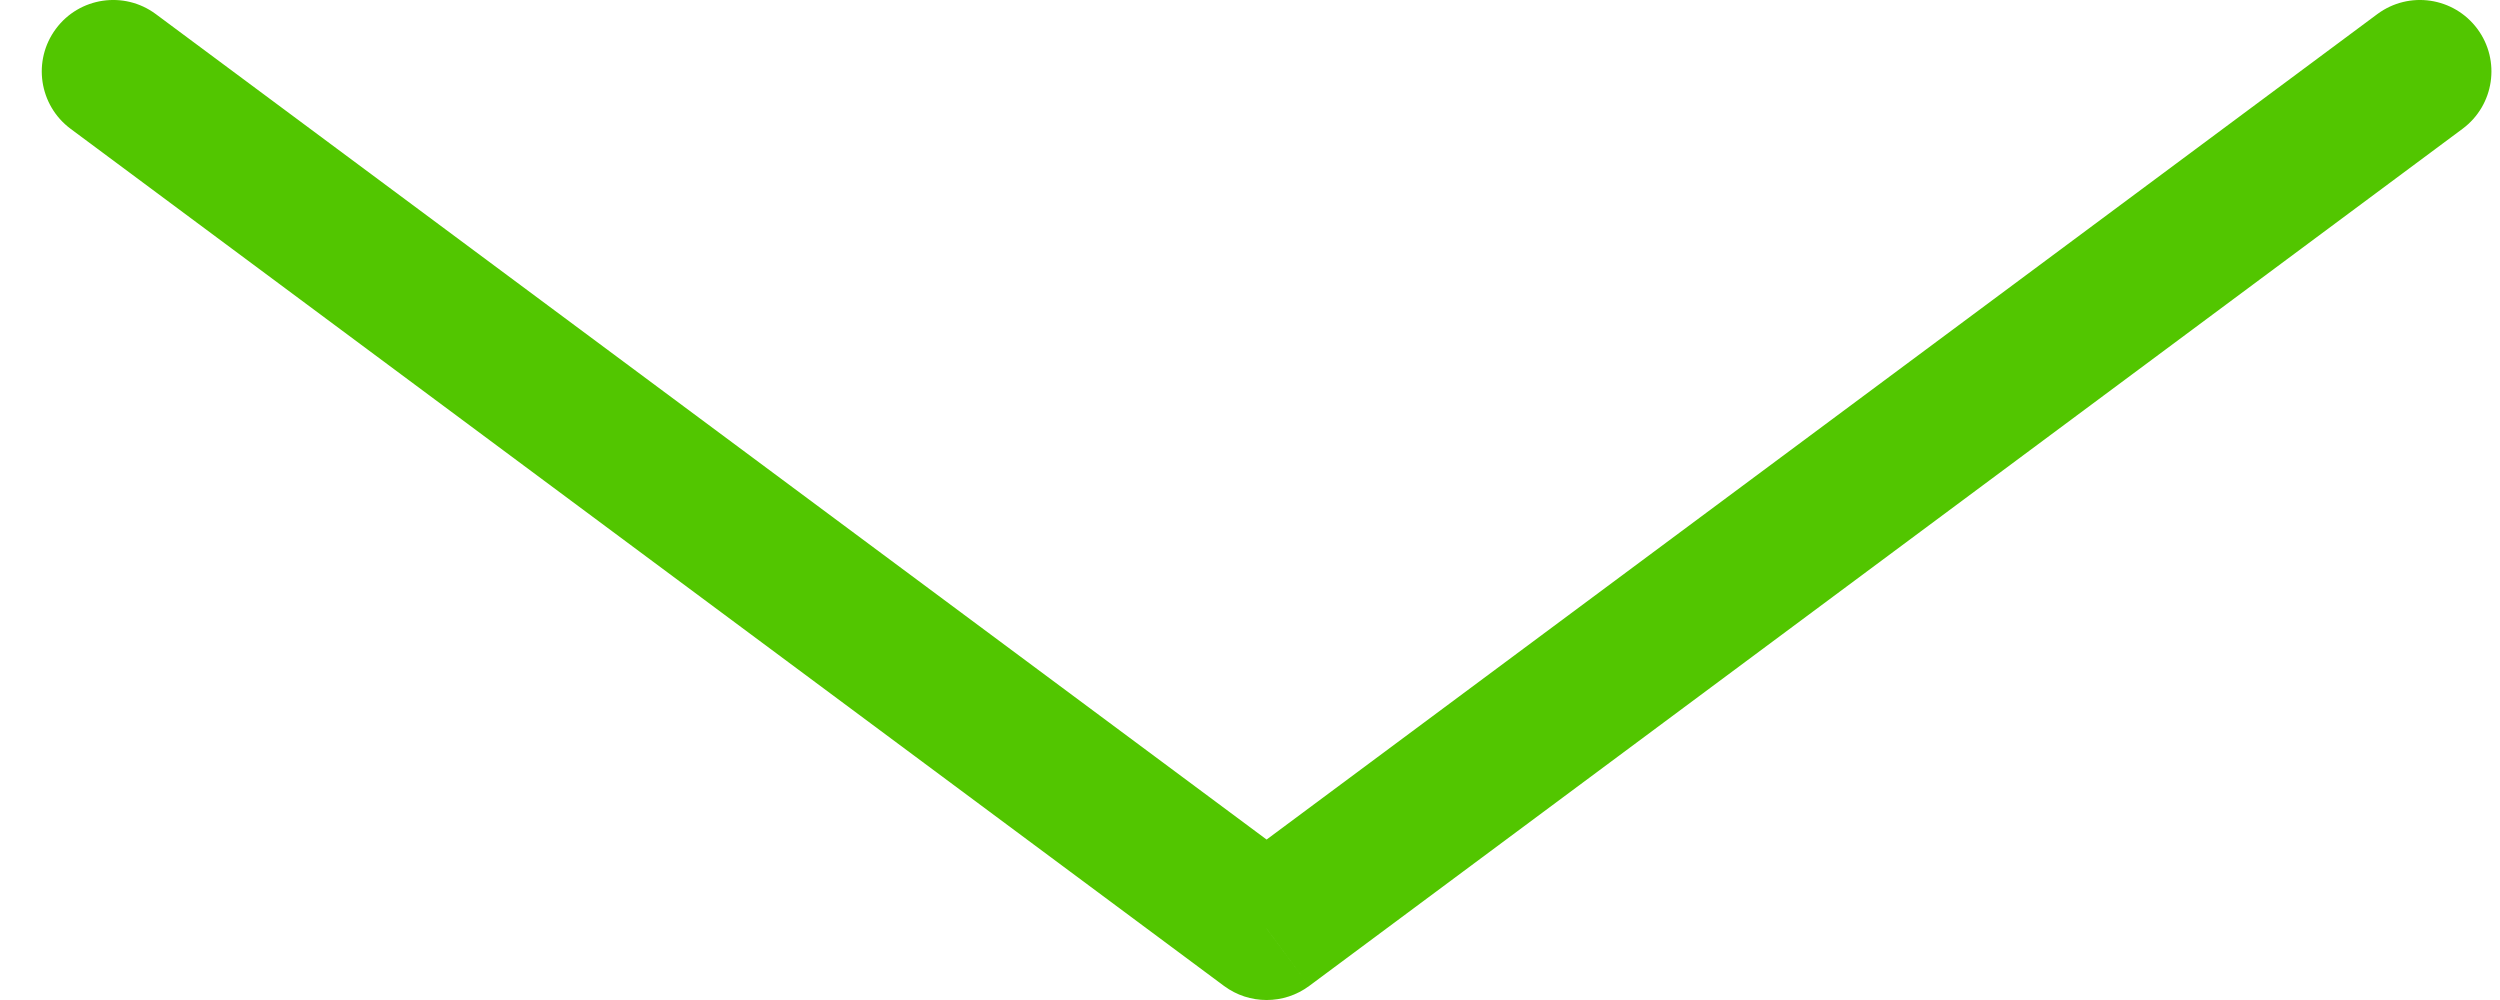 <svg width="35" height="14" viewBox="0 0 35 14" fill="none" xmlns="http://www.w3.org/2000/svg">
<path d="M2.181 0.197C1.738 -0.132 1.111 -0.04 0.782 0.404C0.453 0.847 0.545 1.473 0.988 1.803L2.181 0.197ZM17.732 13L17.136 13.803C17.49 14.066 17.975 14.066 18.329 13.803L17.732 13ZM34.476 1.803C34.92 1.473 35.012 0.847 34.683 0.404C34.353 -0.04 33.727 -0.132 33.283 0.197L34.476 1.803ZM0.988 1.803L17.136 13.803L18.329 12.197L2.181 0.197L0.988 1.803ZM18.329 13.803L34.476 1.803L33.283 0.197L17.136 12.197L18.329 13.803Z" fill="#52C600"/>
</svg>
